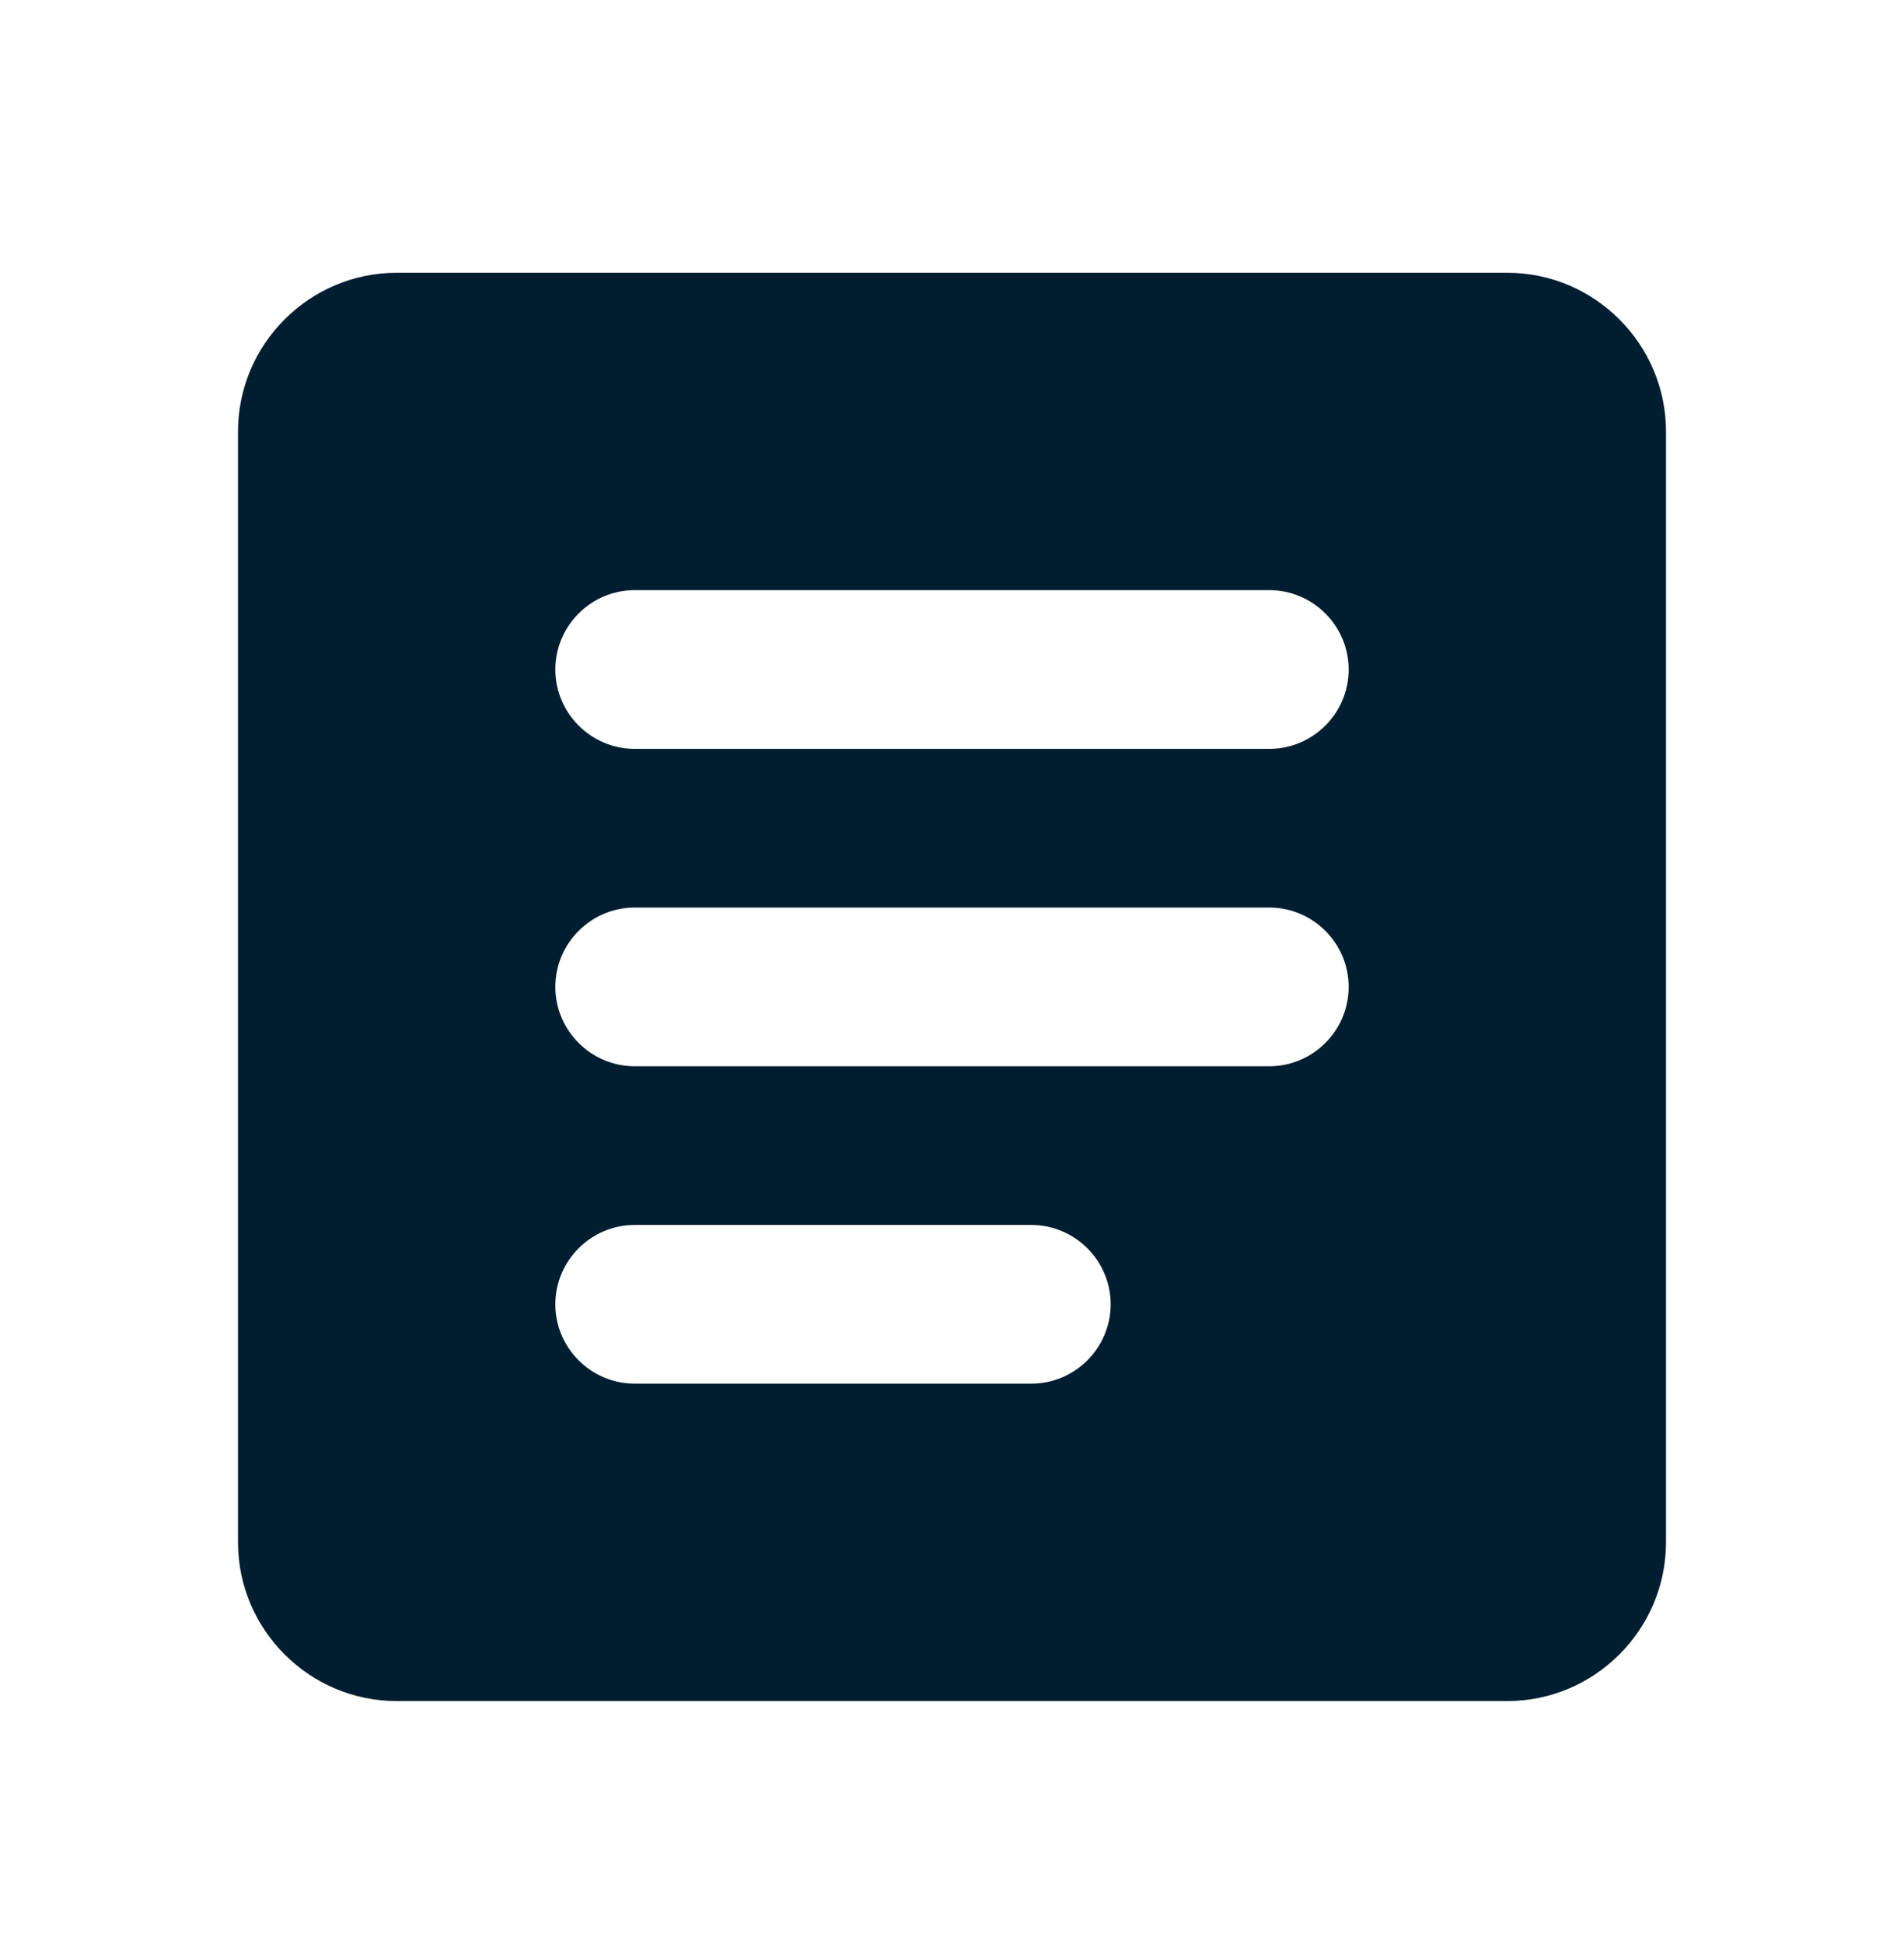 <svg width="48" height="49" viewBox="0 0 48 49" fill="none" xmlns="http://www.w3.org/2000/svg">
<g id="article_black_24dp 1">
<g id="Group">
<path id="Vector" d="M38 6.875H10C7.8 6.875 6 8.675 6 10.875V38.875C6 41.075 7.8 42.875 10 42.875H38C40.2 42.875 42 41.075 42 38.875V10.875C42 8.675 40.2 6.875 38 6.875ZM26 34.875H16C14.9 34.875 14 33.975 14 32.875C14 31.775 14.9 30.875 16 30.875H26C27.1 30.875 28 31.775 28 32.875C28 33.975 27.1 34.875 26 34.875ZM32 26.875H16C14.9 26.875 14 25.975 14 24.875C14 23.775 14.9 22.875 16 22.875H32C33.1 22.875 34 23.775 34 24.875C34 25.975 33.1 26.875 32 26.875ZM32 18.875H16C14.9 18.875 14 17.975 14 16.875C14 15.775 14.9 14.875 16 14.875H32C33.1 14.875 34 15.775 34 16.875C34 17.975 33.1 18.875 32 18.875Z" fill="#011E31"/>
</g>
</g>
</svg>
